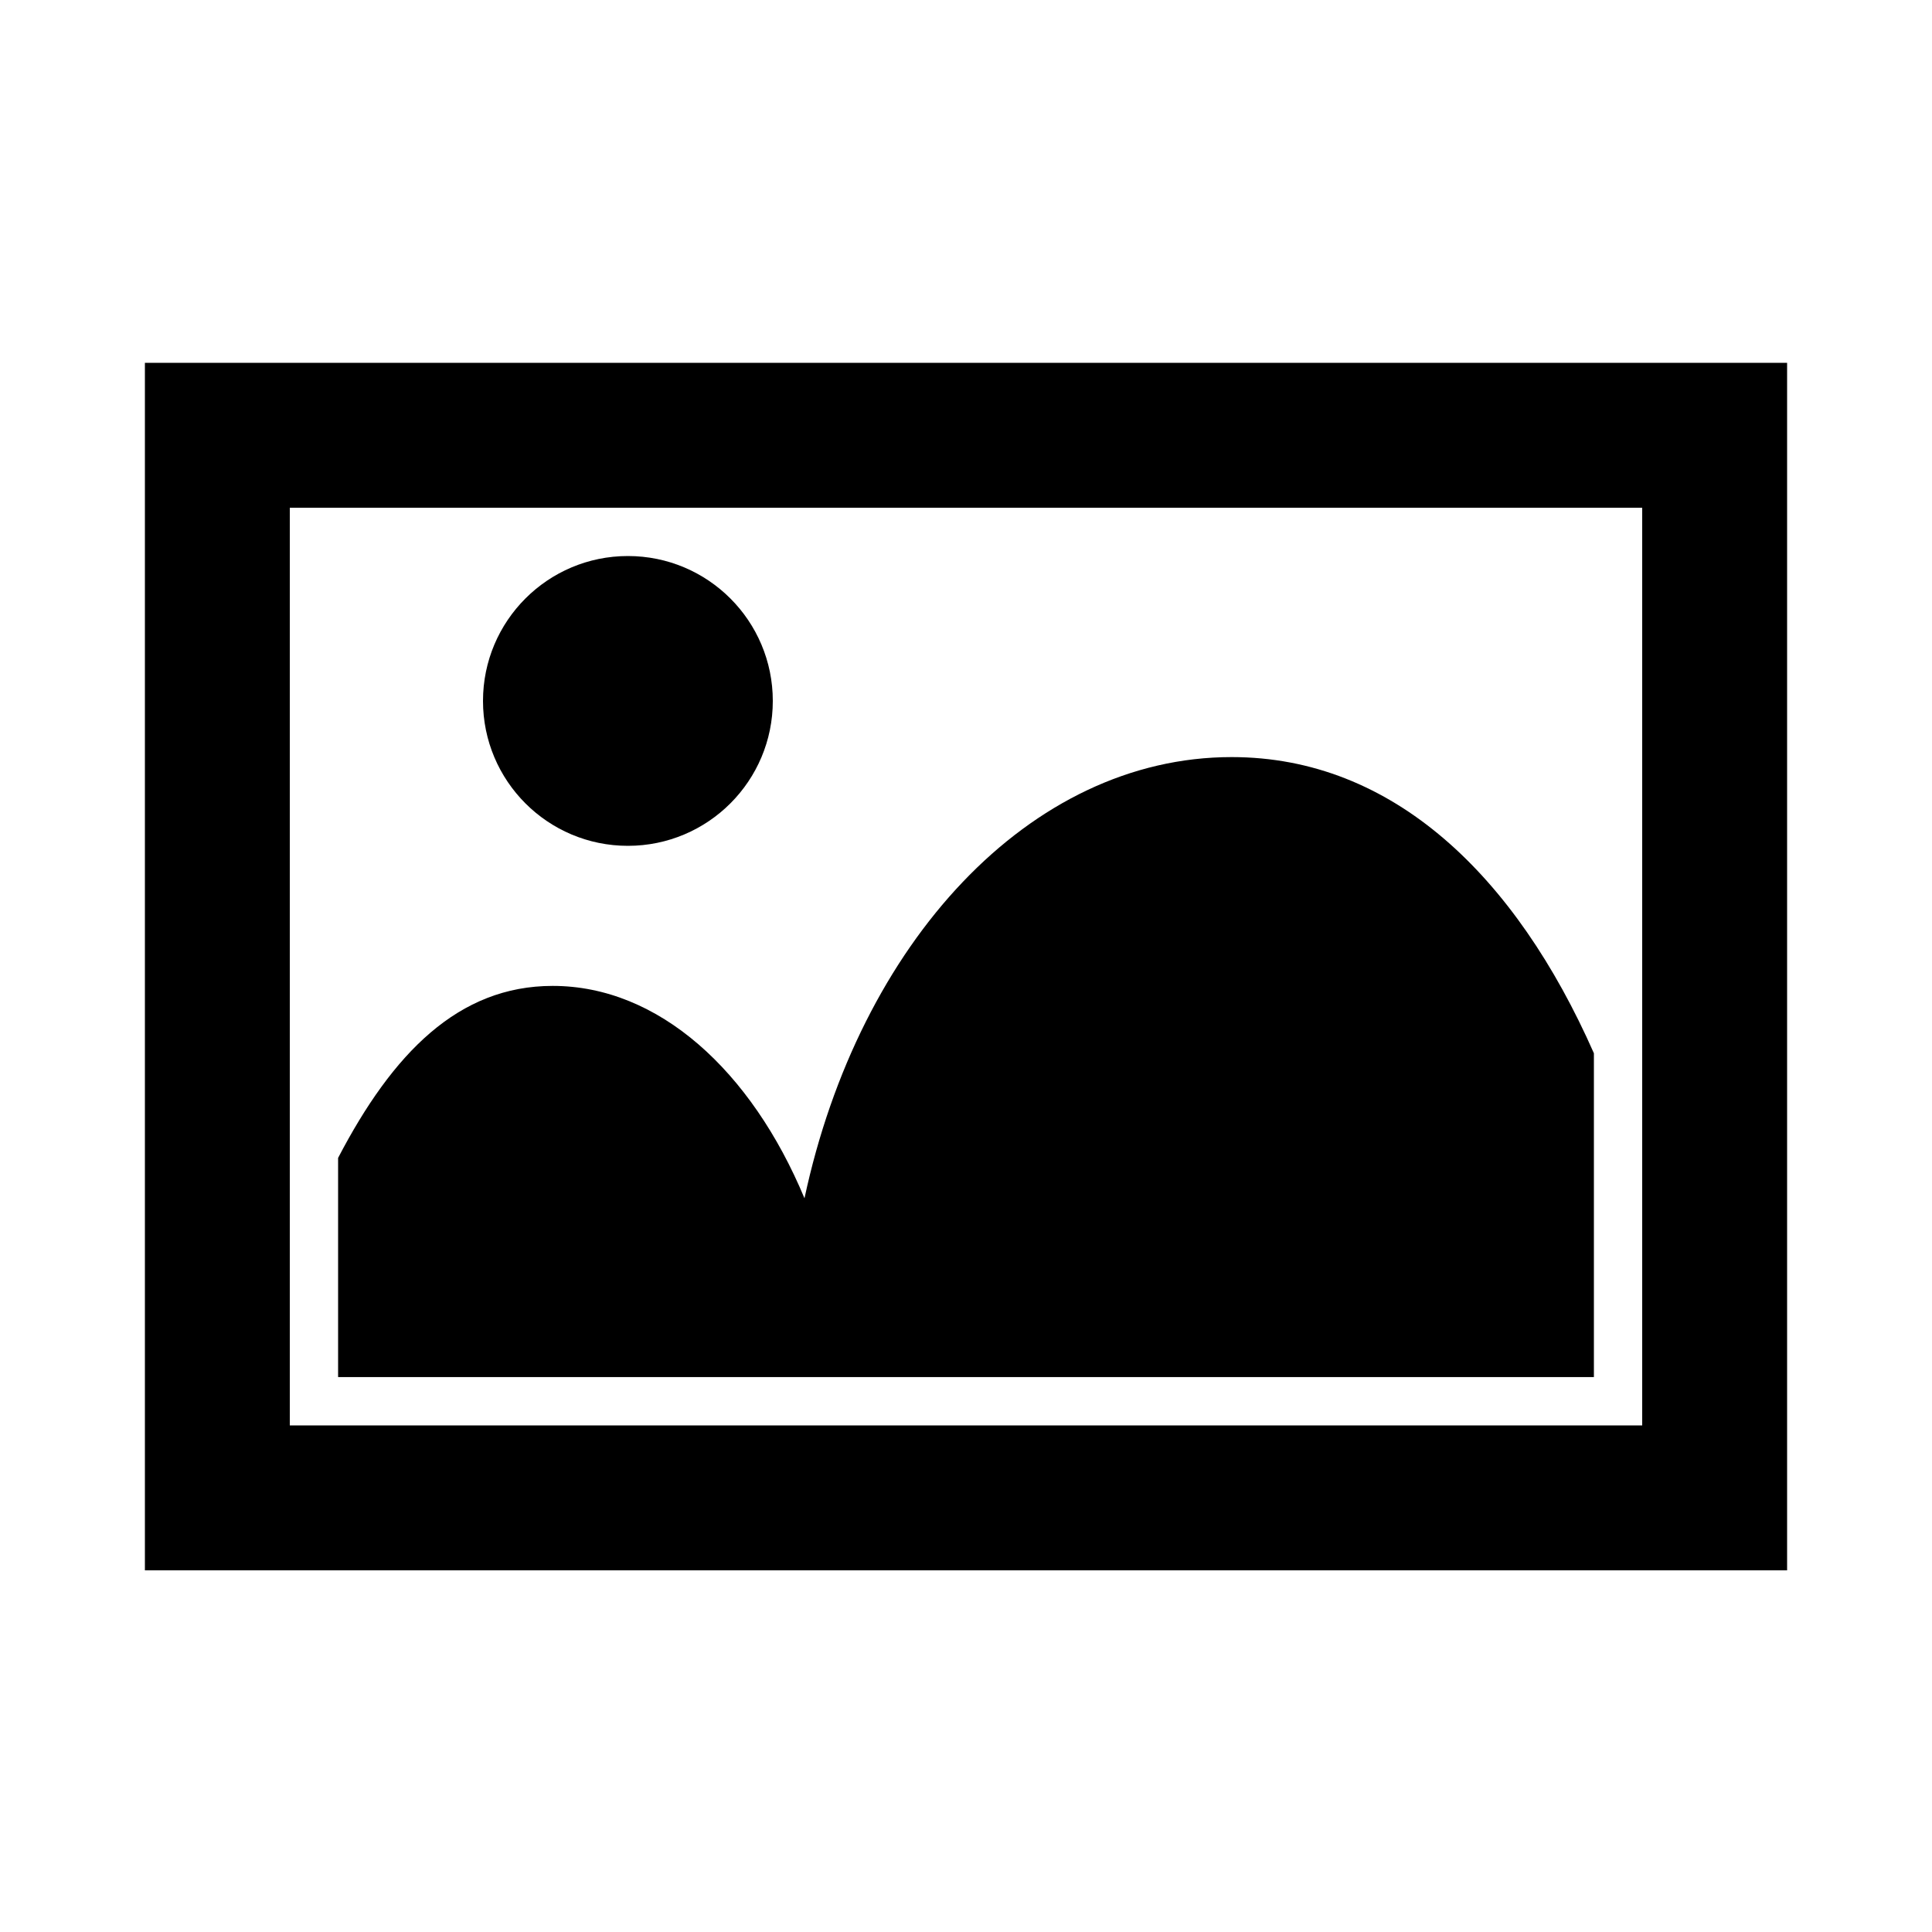 <?xml version="1.0" encoding="UTF-8"?>
<!DOCTYPE svg PUBLIC "-//W3C//DTD SVG 1.1 Tiny//EN" "http://www.w3.org/Graphics/SVG/1.1/DTD/svg11-tiny.dtd">
<svg baseProfile="tiny" height="30" viewBox="0 0 30 30" width="30" xmlns="http://www.w3.org/2000/svg" xmlns:xlink="http://www.w3.org/1999/xlink">
<rect fill="none" height="30" width="30"/>
<rect fill="none" height="30" width="30" y="0.009"/>
<path d="M2.25,5.634v18.75h25.5V5.634H2.25z M25.5,22.134h-21V7.884h21V22.134z"/>
<path d="M24.75,16.355c-1.215-2.753-3.119-4.599-5.625-4.599c-3.14,0-5.786,2.891-6.633,6.851c-0.825-1.98-2.265-3.298-3.91-3.298 c-1.464,0-2.484,1.044-3.332,2.671v3.403h19.5V16.355z"/>
<circle cx="9.75" cy="10.884" r="2.25"/>
</svg>
